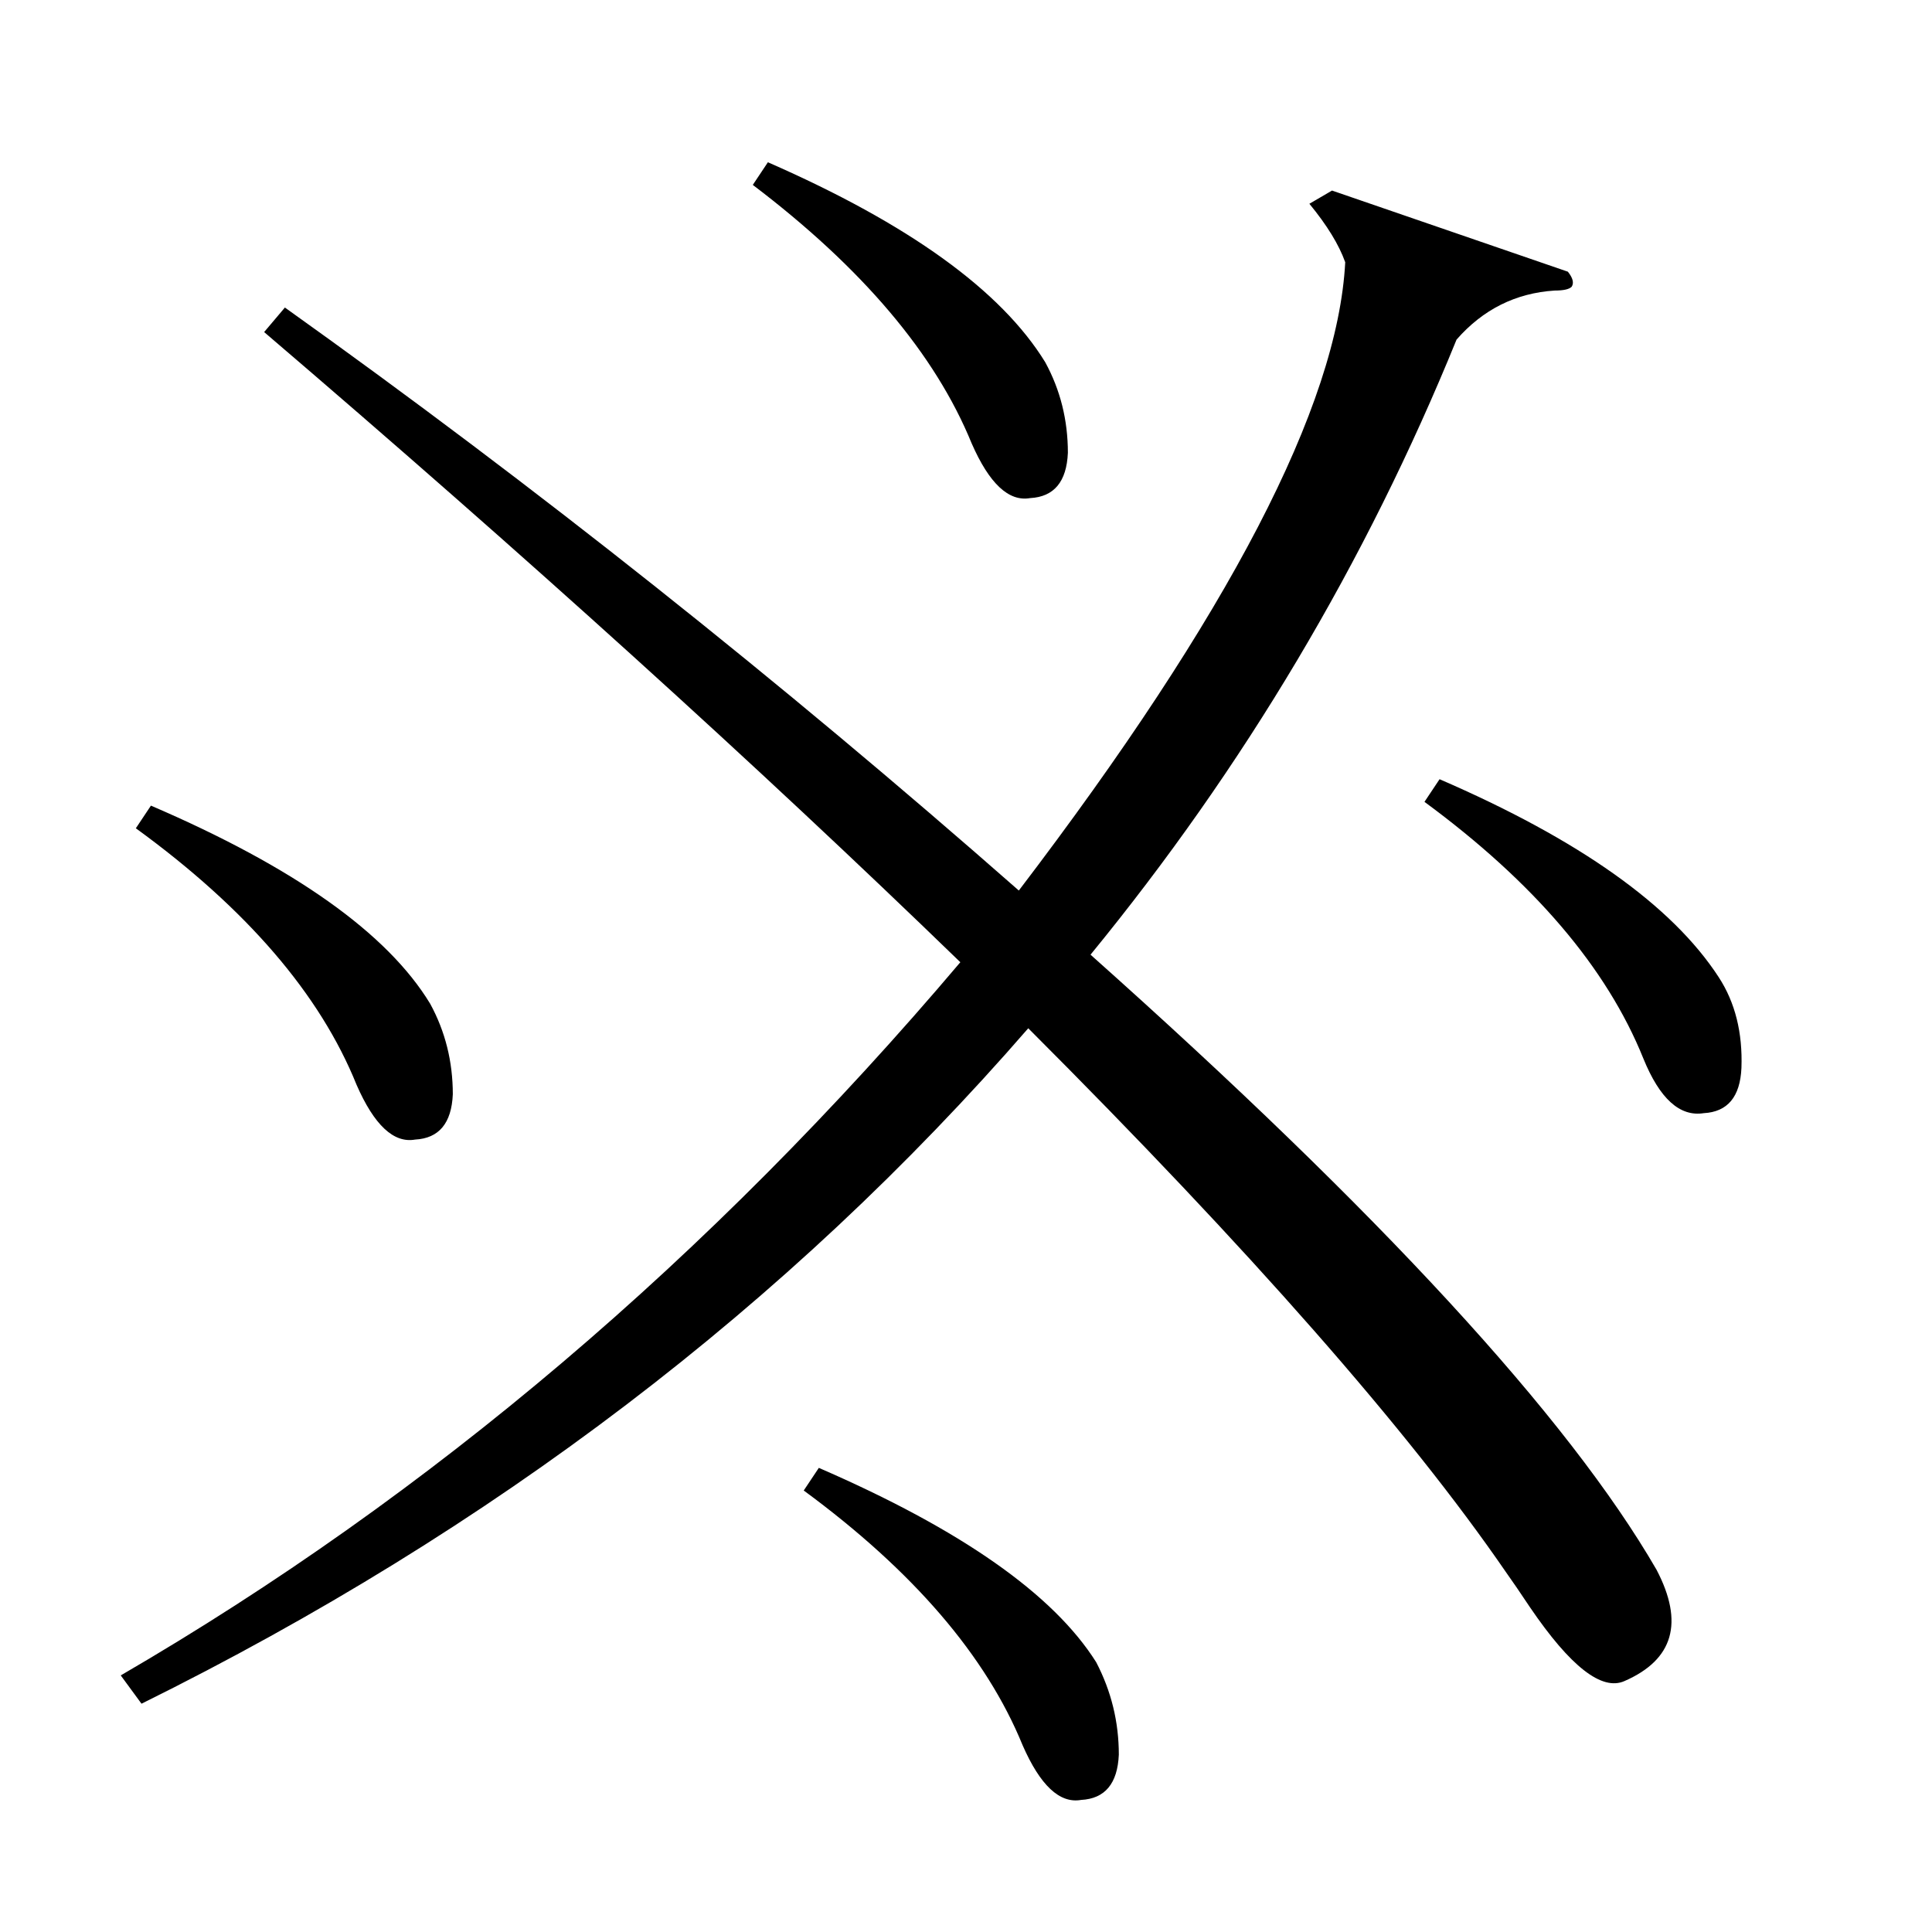 <?xml version="1.0" standalone="no"?>
<!DOCTYPE svg PUBLIC "-//W3C//DTD SVG 1.1//EN" "http://www.w3.org/Graphics/SVG/1.1/DTD/svg11.dtd" >
<svg xmlns="http://www.w3.org/2000/svg" xmlns:xlink="http://www.w3.org/1999/xlink" version="1.1" viewBox="0 -205 1024 1024">
  <g transform="matrix(1 0 0 -1 0 819)">
   <path fill="currentColor"
d="M75 121l-11 15q246 143 445 378q-162 157 -369 334l11 13q199 -142 389 -309q167 219 173 333q-5 14 -19 31l12 7l125 -43q4 -5 2 -8q-2 -2 -9 -2q-31 -2 -52 -26q-72 -177 -194 -326q230 -205 300 -326q22 -42 -17 -59q-18 -8 -50 39q-8 12 -13 19q-77 112 -253 288
q-191 -220 -470 -358zM72 585l8 12q114 -49 148 -105q12 -22 12 -48q-1 -23 -20 -24q-17 -3 -31 29q-29 72 -117 136zM426 234l8 12q113 -49 147 -103q12 -23 12 -49q-1 -23 -20 -24q-17 -3 -31 29q-29 71 -116 135zM399 926l8 12q112 -49 147 -106q12 -22 12 -48
q-1 -23 -20 -24q-17 -3 -31 29q-29 71 -116 137zM755 599l8 12q111 -48 148 -105q13 -20 12 -48q-1 -23 -20 -24q-19 -3 -32 29q-29 72 -116 136z" />
  </g>

</svg>
